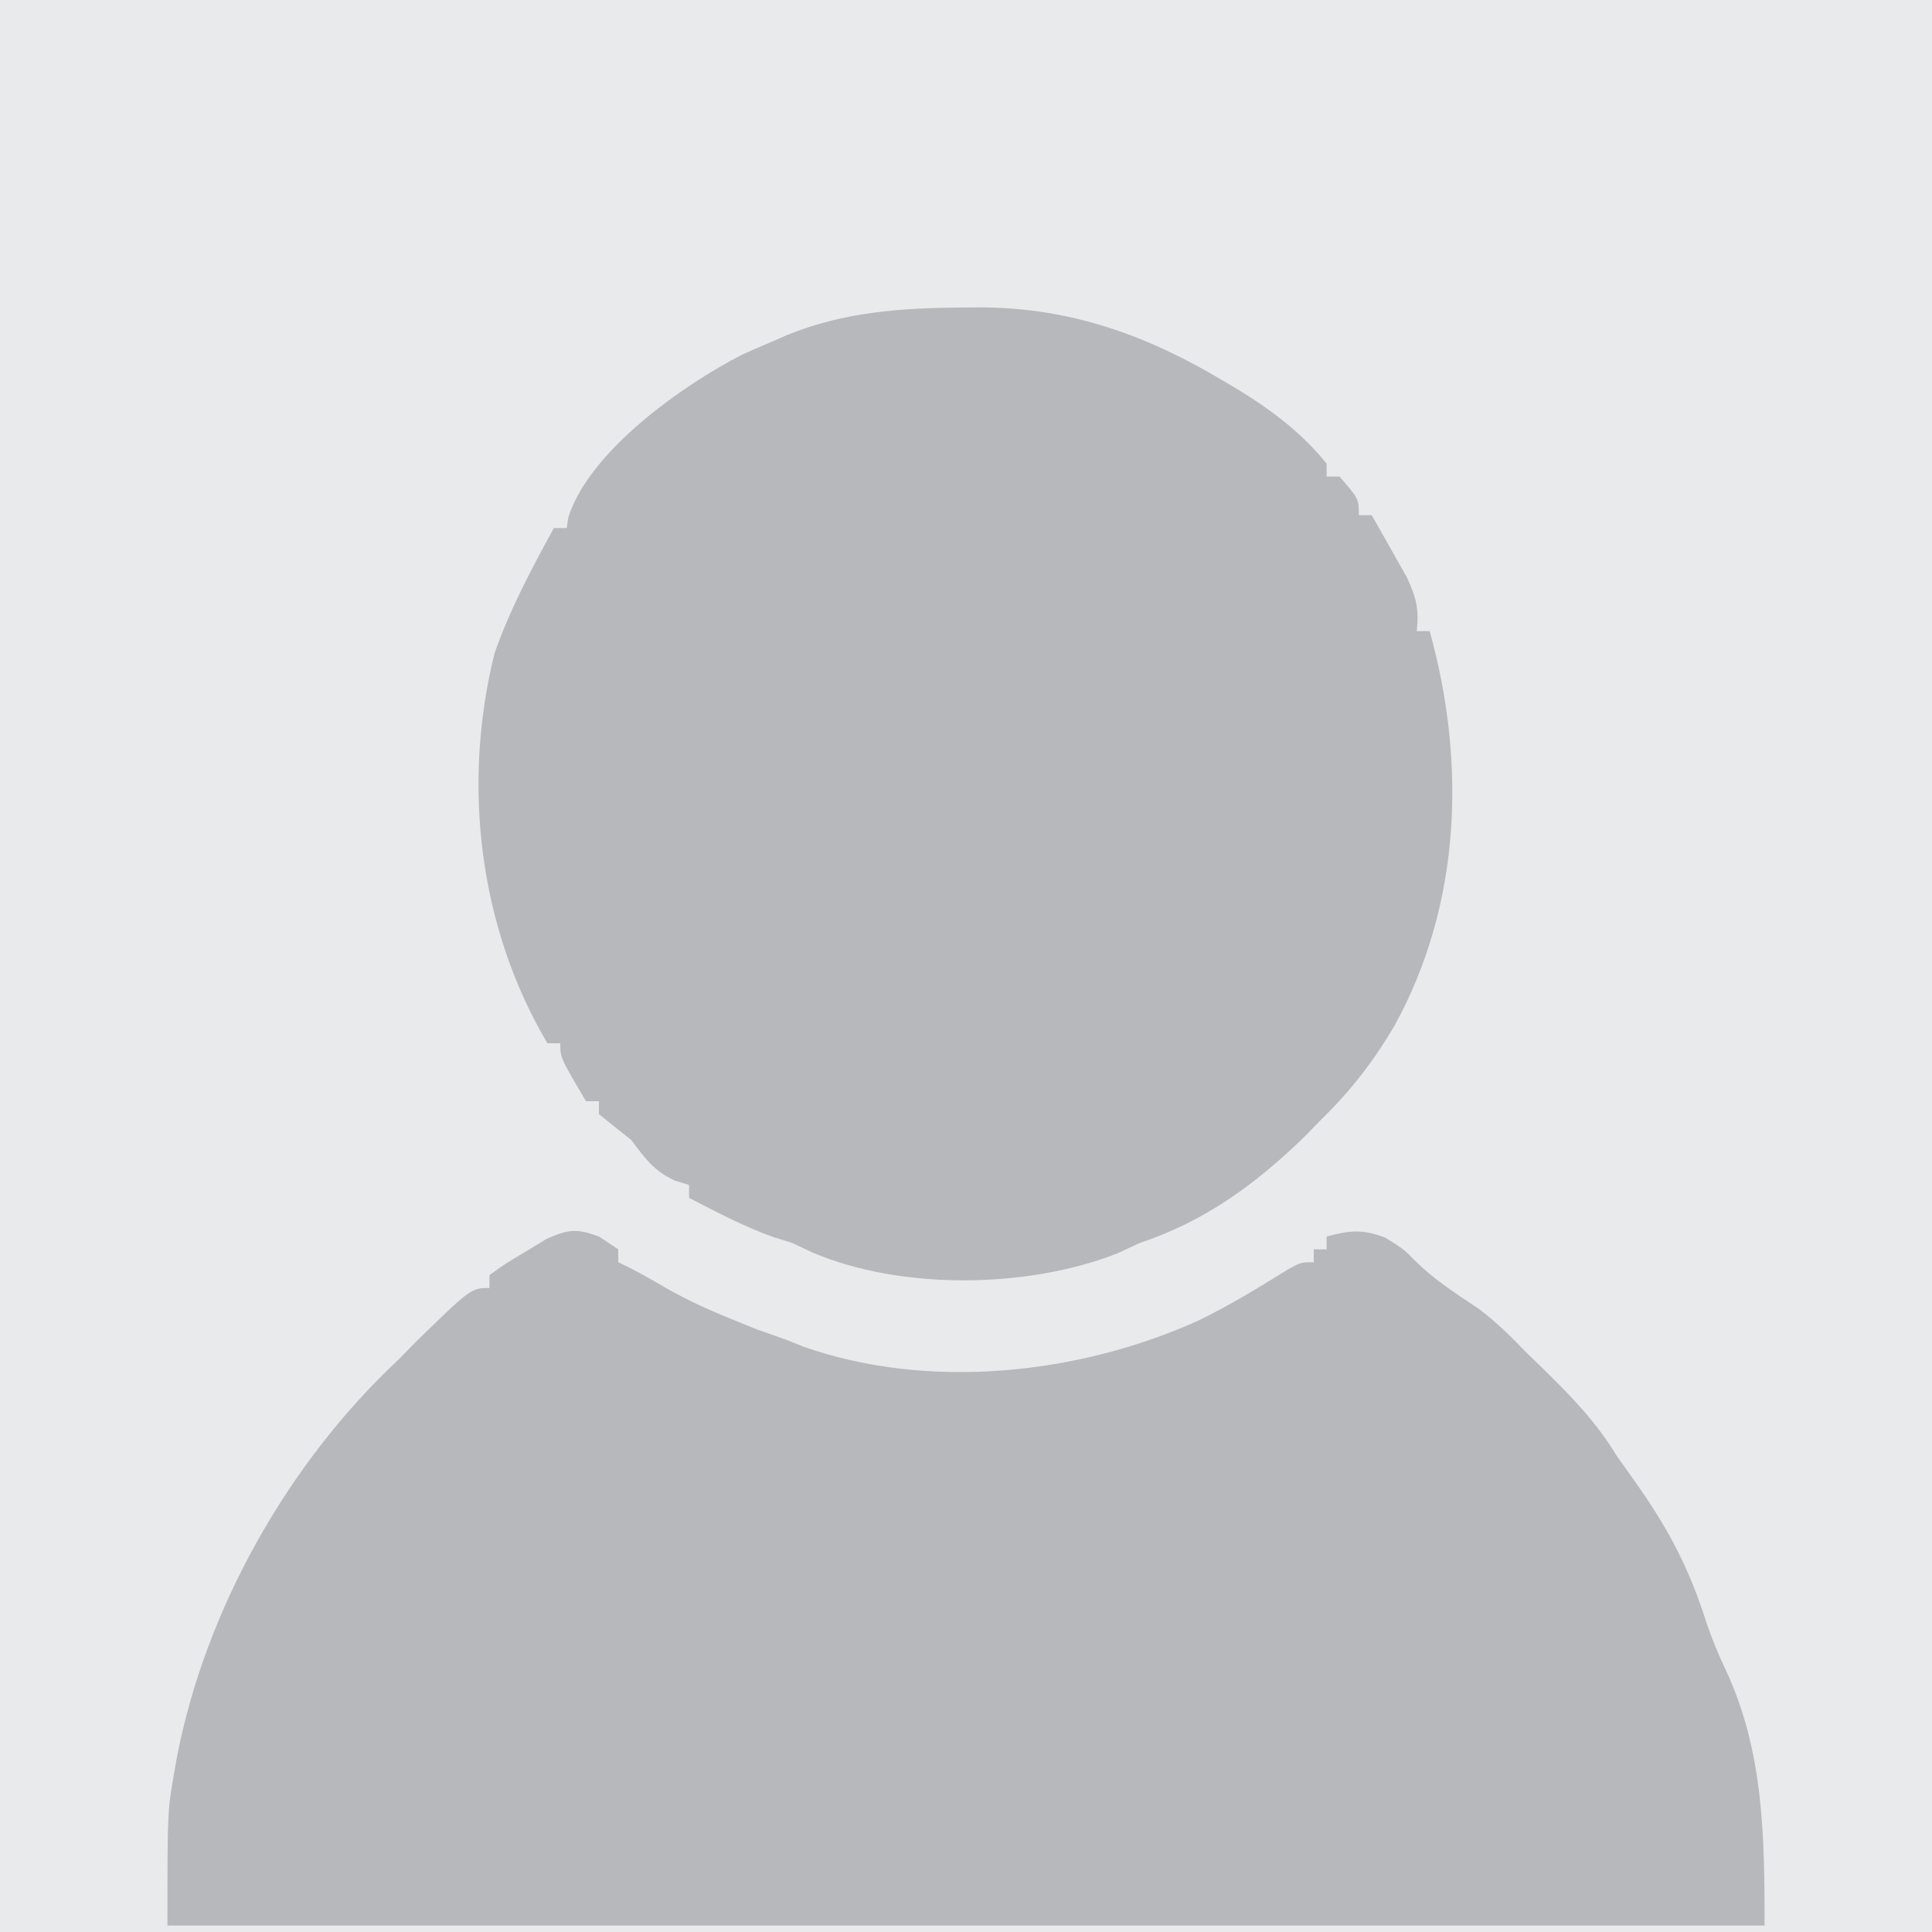 <?xml version="1.0" encoding="UTF-8"?>
<svg version="1.1" xmlns="http://www.w3.org/2000/svg" width="300" height="300">
<path d="M0 0 C99 0 198 0 300 0 C300 99 300 198 300 300 C201 300 102 300 0 300 C0 201 0 102 0 0 Z " fill="#E9EAEC" transform="translate(0,0)"/>
<path d="M0 0 C0.99 0.66 1.98 1.32 3 2 C3 2.66 3 3.32 3 4 C3.516 4.247 4.031 4.495 4.562 4.75 C6.513 5.75 8.421 6.831 10.312 7.938 C13.769 9.923 17.299 11.507 21 13 C22.763 13.712 22.763 13.712 24.562 14.438 C26.041 14.96 27.52 15.481 29 16 C29.882 16.356 30.763 16.712 31.672 17.078 C51.164 23.963 74.537 21.463 93.165 13.019 C97.926 10.688 102.406 7.981 106.898 5.172 C109 4 109 4 111 4 C111 3.34 111 2.68 111 2 C111.66 2 112.32 2 113 2 C113 1.34 113 0.68 113 0 C116.645 -0.955 118.557 -1.168 122.125 0.188 C125 2 125 2 126.871 3.898 C129.78 6.77 133.073 8.862 136.465 11.121 C139.267 13.198 141.577 15.493 144 18 C145.255 19.22 145.255 19.22 146.535 20.465 C150.907 24.742 154.822 28.74 158 34 C159.16 35.651 160.327 37.296 161.5 38.938 C166.335 45.875 169.433 51.921 171.996 60.023 C172.875 62.629 173.878 65.024 175.062 67.5 C180.881 80.098 181 93.275 181 107 C99.16 107 17.32 107 -67 107 C-67 89.236 -67 89.236 -65.938 83.188 C-65.808 82.444 -65.679 81.7 -65.545 80.934 C-61.087 57.788 -48.174 35.021 -31 19 C-30.175 18.154 -29.35 17.309 -28.5 16.438 C-19.846 8 -19.846 8 -17 8 C-17 7.34 -17 6.68 -17 6 C-14.551 4.238 -14.551 4.238 -11.312 2.312 C-9.729 1.348 -9.729 1.348 -8.113 0.363 C-4.692 -1.135 -3.455 -1.254 0 0 Z " fill="#B7B8BC" transform="translate(93,192)"/>
<path d="M0 0 C1.311 -0.014 1.311 -0.014 2.649 -0.028 C16.802 0.04 28.665 4.34 40.688 11.562 C41.823 12.237 41.823 12.237 42.98 12.926 C48.053 16.064 52.681 19.564 56.438 24.25 C56.438 24.91 56.438 25.57 56.438 26.25 C57.097 26.25 57.758 26.25 58.438 26.25 C61.438 29.712 61.438 29.712 61.438 32.25 C62.097 32.25 62.758 32.25 63.438 32.25 C64.617 34.306 65.781 36.368 66.938 38.438 C67.587 39.586 68.237 40.735 68.906 41.918 C70.369 45.101 70.799 46.823 70.438 50.25 C71.097 50.25 71.757 50.25 72.438 50.25 C78.108 70.635 77.325 92.641 67.058 111.361 C63.818 116.951 60.087 121.751 55.438 126.25 C54.275 127.447 54.275 127.447 53.09 128.668 C45.456 136.1 37.581 141.875 27.438 145.25 C25.705 146.054 25.705 146.054 23.938 146.875 C10.059 152.327 -9.558 152.629 -23.375 146.75 C-24.953 146.007 -24.953 146.007 -26.562 145.25 C-27.491 144.961 -28.419 144.673 -29.375 144.375 C-33.978 142.75 -38.233 140.492 -42.562 138.25 C-42.562 137.59 -42.562 136.93 -42.562 136.25 C-43.676 135.91 -43.676 135.91 -44.812 135.562 C-48.121 133.983 -49.357 132.145 -51.562 129.25 C-52.47 128.528 -53.377 127.806 -54.312 127.062 C-55.055 126.464 -55.797 125.866 -56.562 125.25 C-56.562 124.59 -56.562 123.93 -56.562 123.25 C-57.222 123.25 -57.883 123.25 -58.562 123.25 C-62.562 116.5 -62.562 116.5 -62.562 114.25 C-63.222 114.25 -63.883 114.25 -64.562 114.25 C-75.25 96.149 -77.823 74 -72.762 53.656 C-70.371 46.866 -67.01 40.555 -63.562 34.25 C-62.903 34.25 -62.242 34.25 -61.562 34.25 C-61.433 33.403 -61.433 33.403 -61.301 32.539 C-57.973 22.22 -43.556 12.055 -34.312 7.312 C-32.739 6.602 -31.156 5.913 -29.562 5.25 C-28.899 4.956 -28.235 4.662 -27.551 4.359 C-18.611 0.66 -9.572 0.063 0 0 Z " fill="#B7B8BC" transform="translate(149.562,47.75)"/>
</svg>
